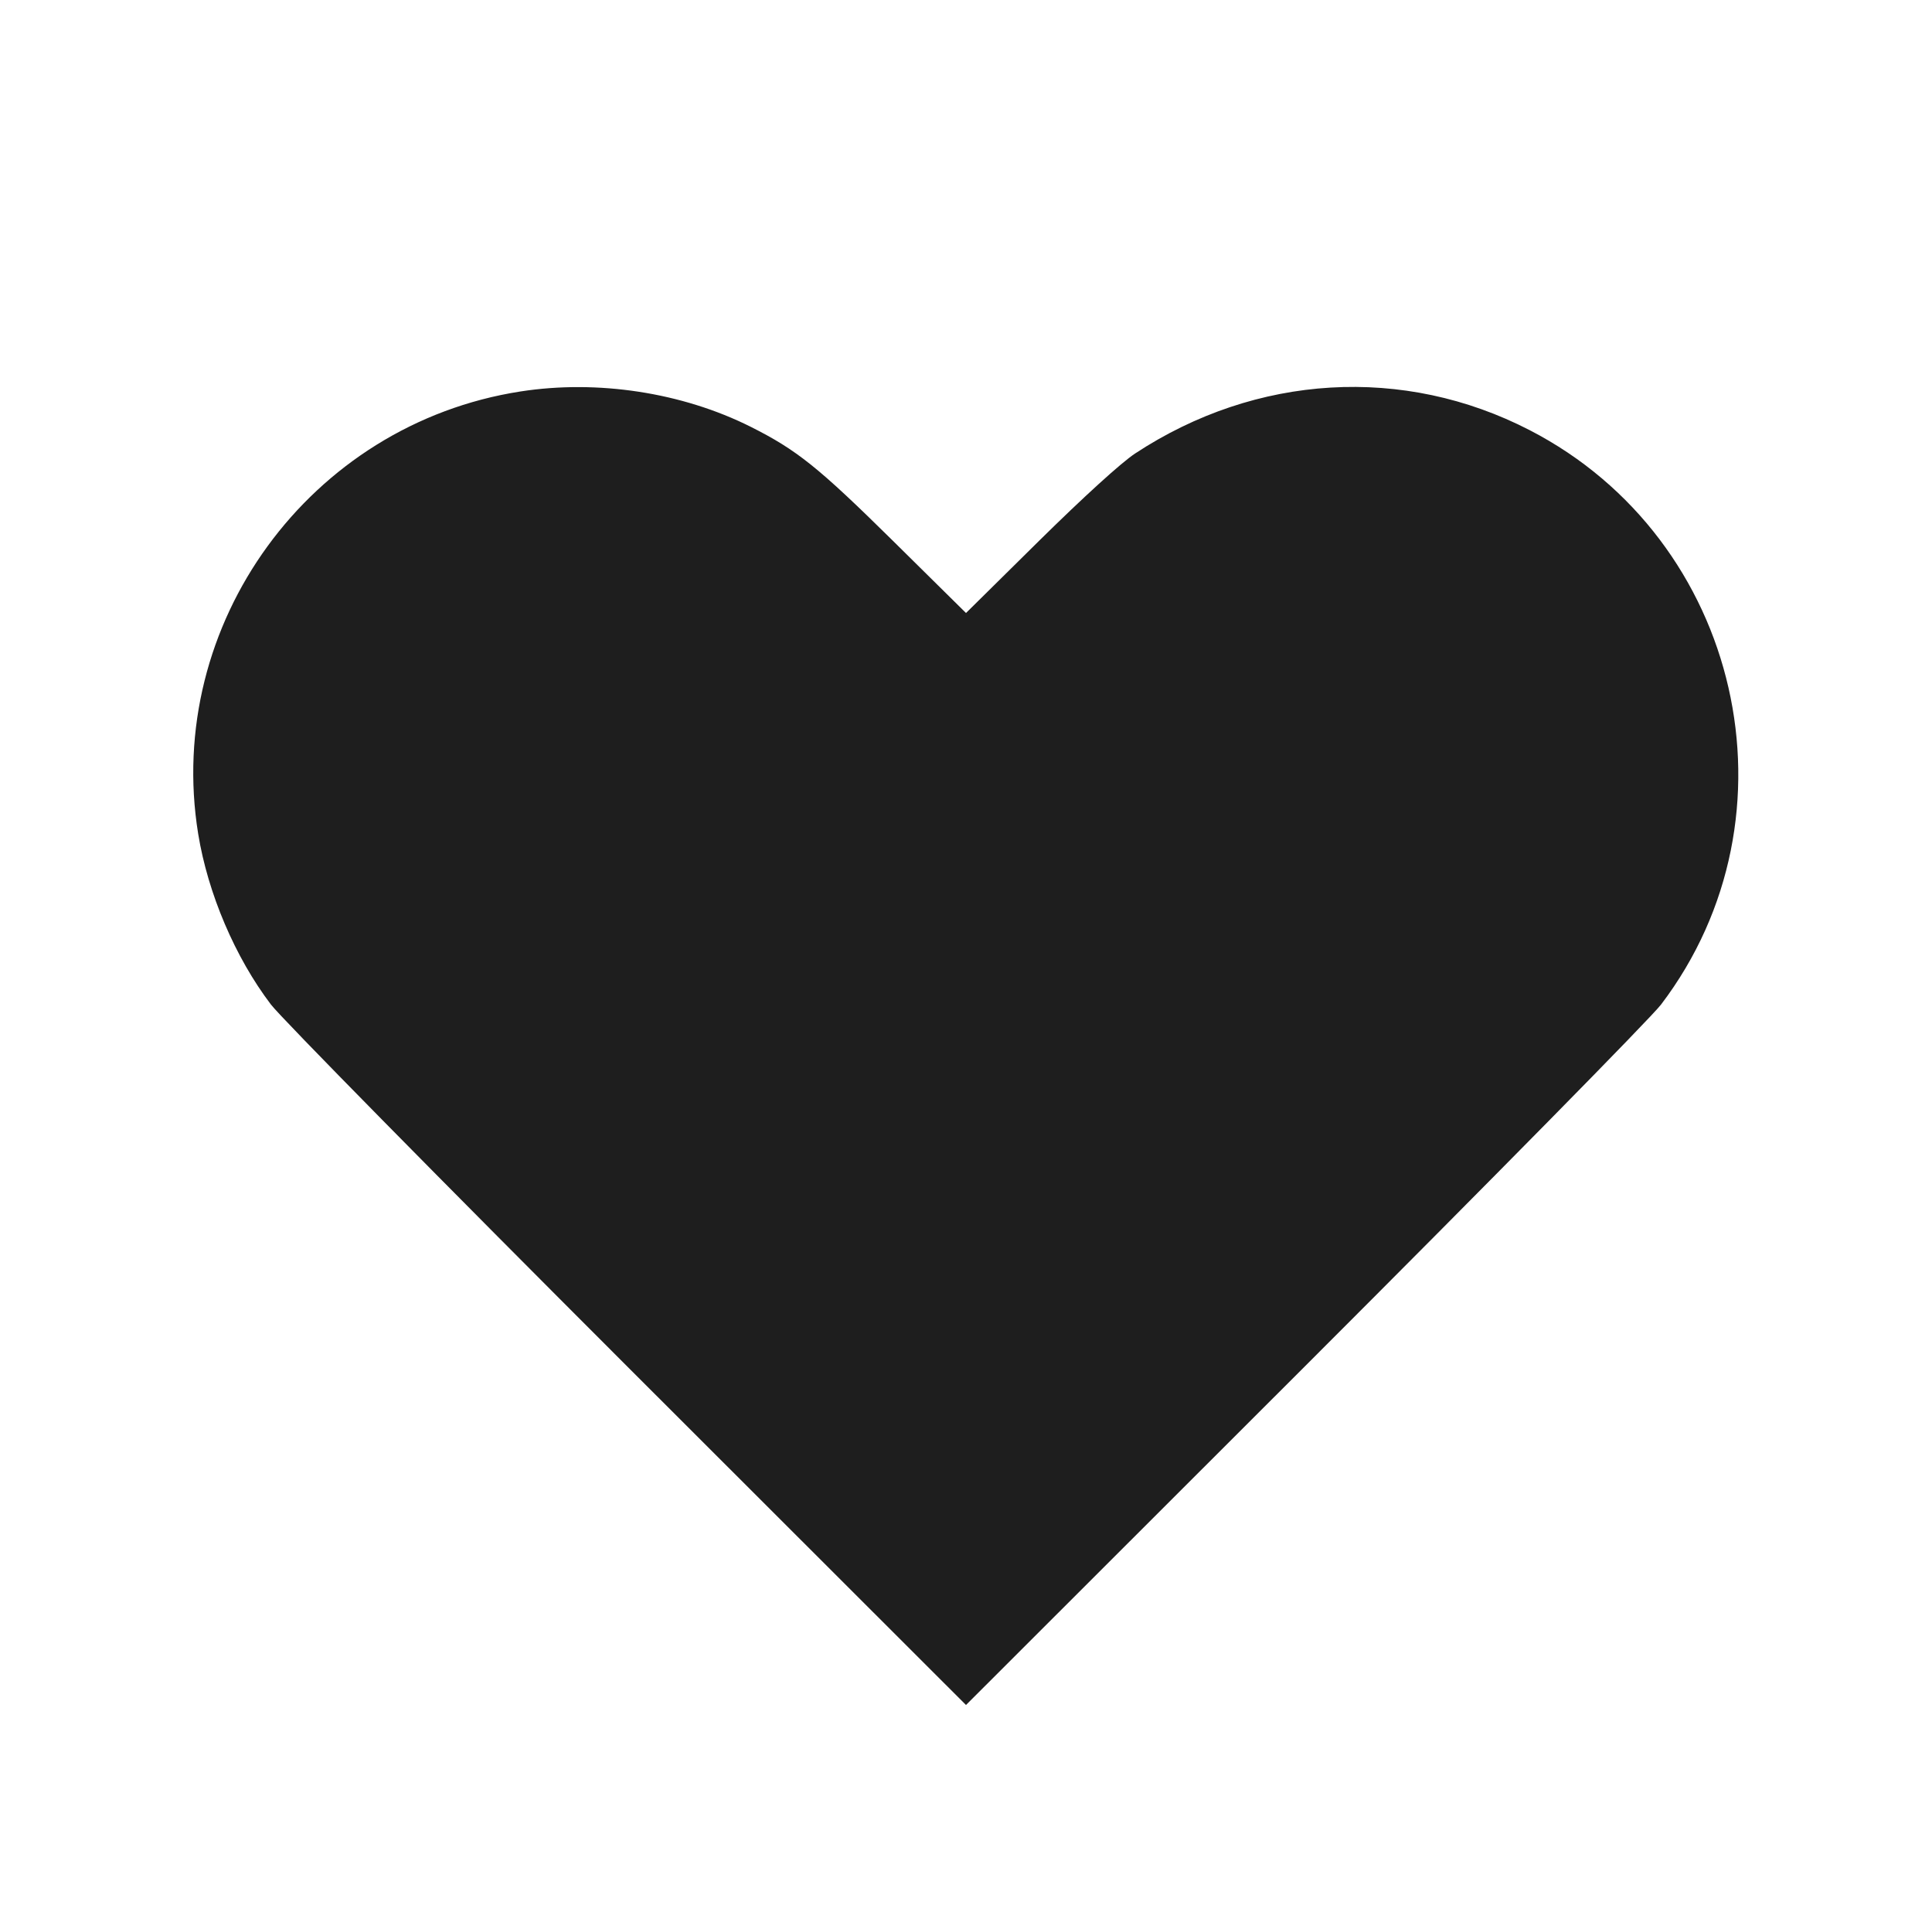 <svg width="24" height="24" viewBox="0 0 24 24" fill="none" xmlns="http://www.w3.org/2000/svg"><path d="M6.465 4.863 C 3.847 5.270,2.039 7.752,2.462 10.359 C 2.582 11.098,2.921 11.894,3.366 12.479 C 3.492 12.645,5.486 14.670,7.797 16.980 L 12.000 21.180 16.203 16.980 C 18.514 14.670,20.508 12.645,20.634 12.479 C 22.415 10.136,21.630 6.700,19.003 5.344 C 17.439 4.536,15.604 4.644,14.100 5.634 C 13.929 5.747,13.466 6.168,12.910 6.716 L 12.000 7.615 11.090 6.716 C 10.165 5.803,9.897 5.589,9.326 5.302 C 8.474 4.875,7.424 4.714,6.465 4.863 " fill="#1E1E1E" stroke="none" fill-rule="evenodd"></path></svg>